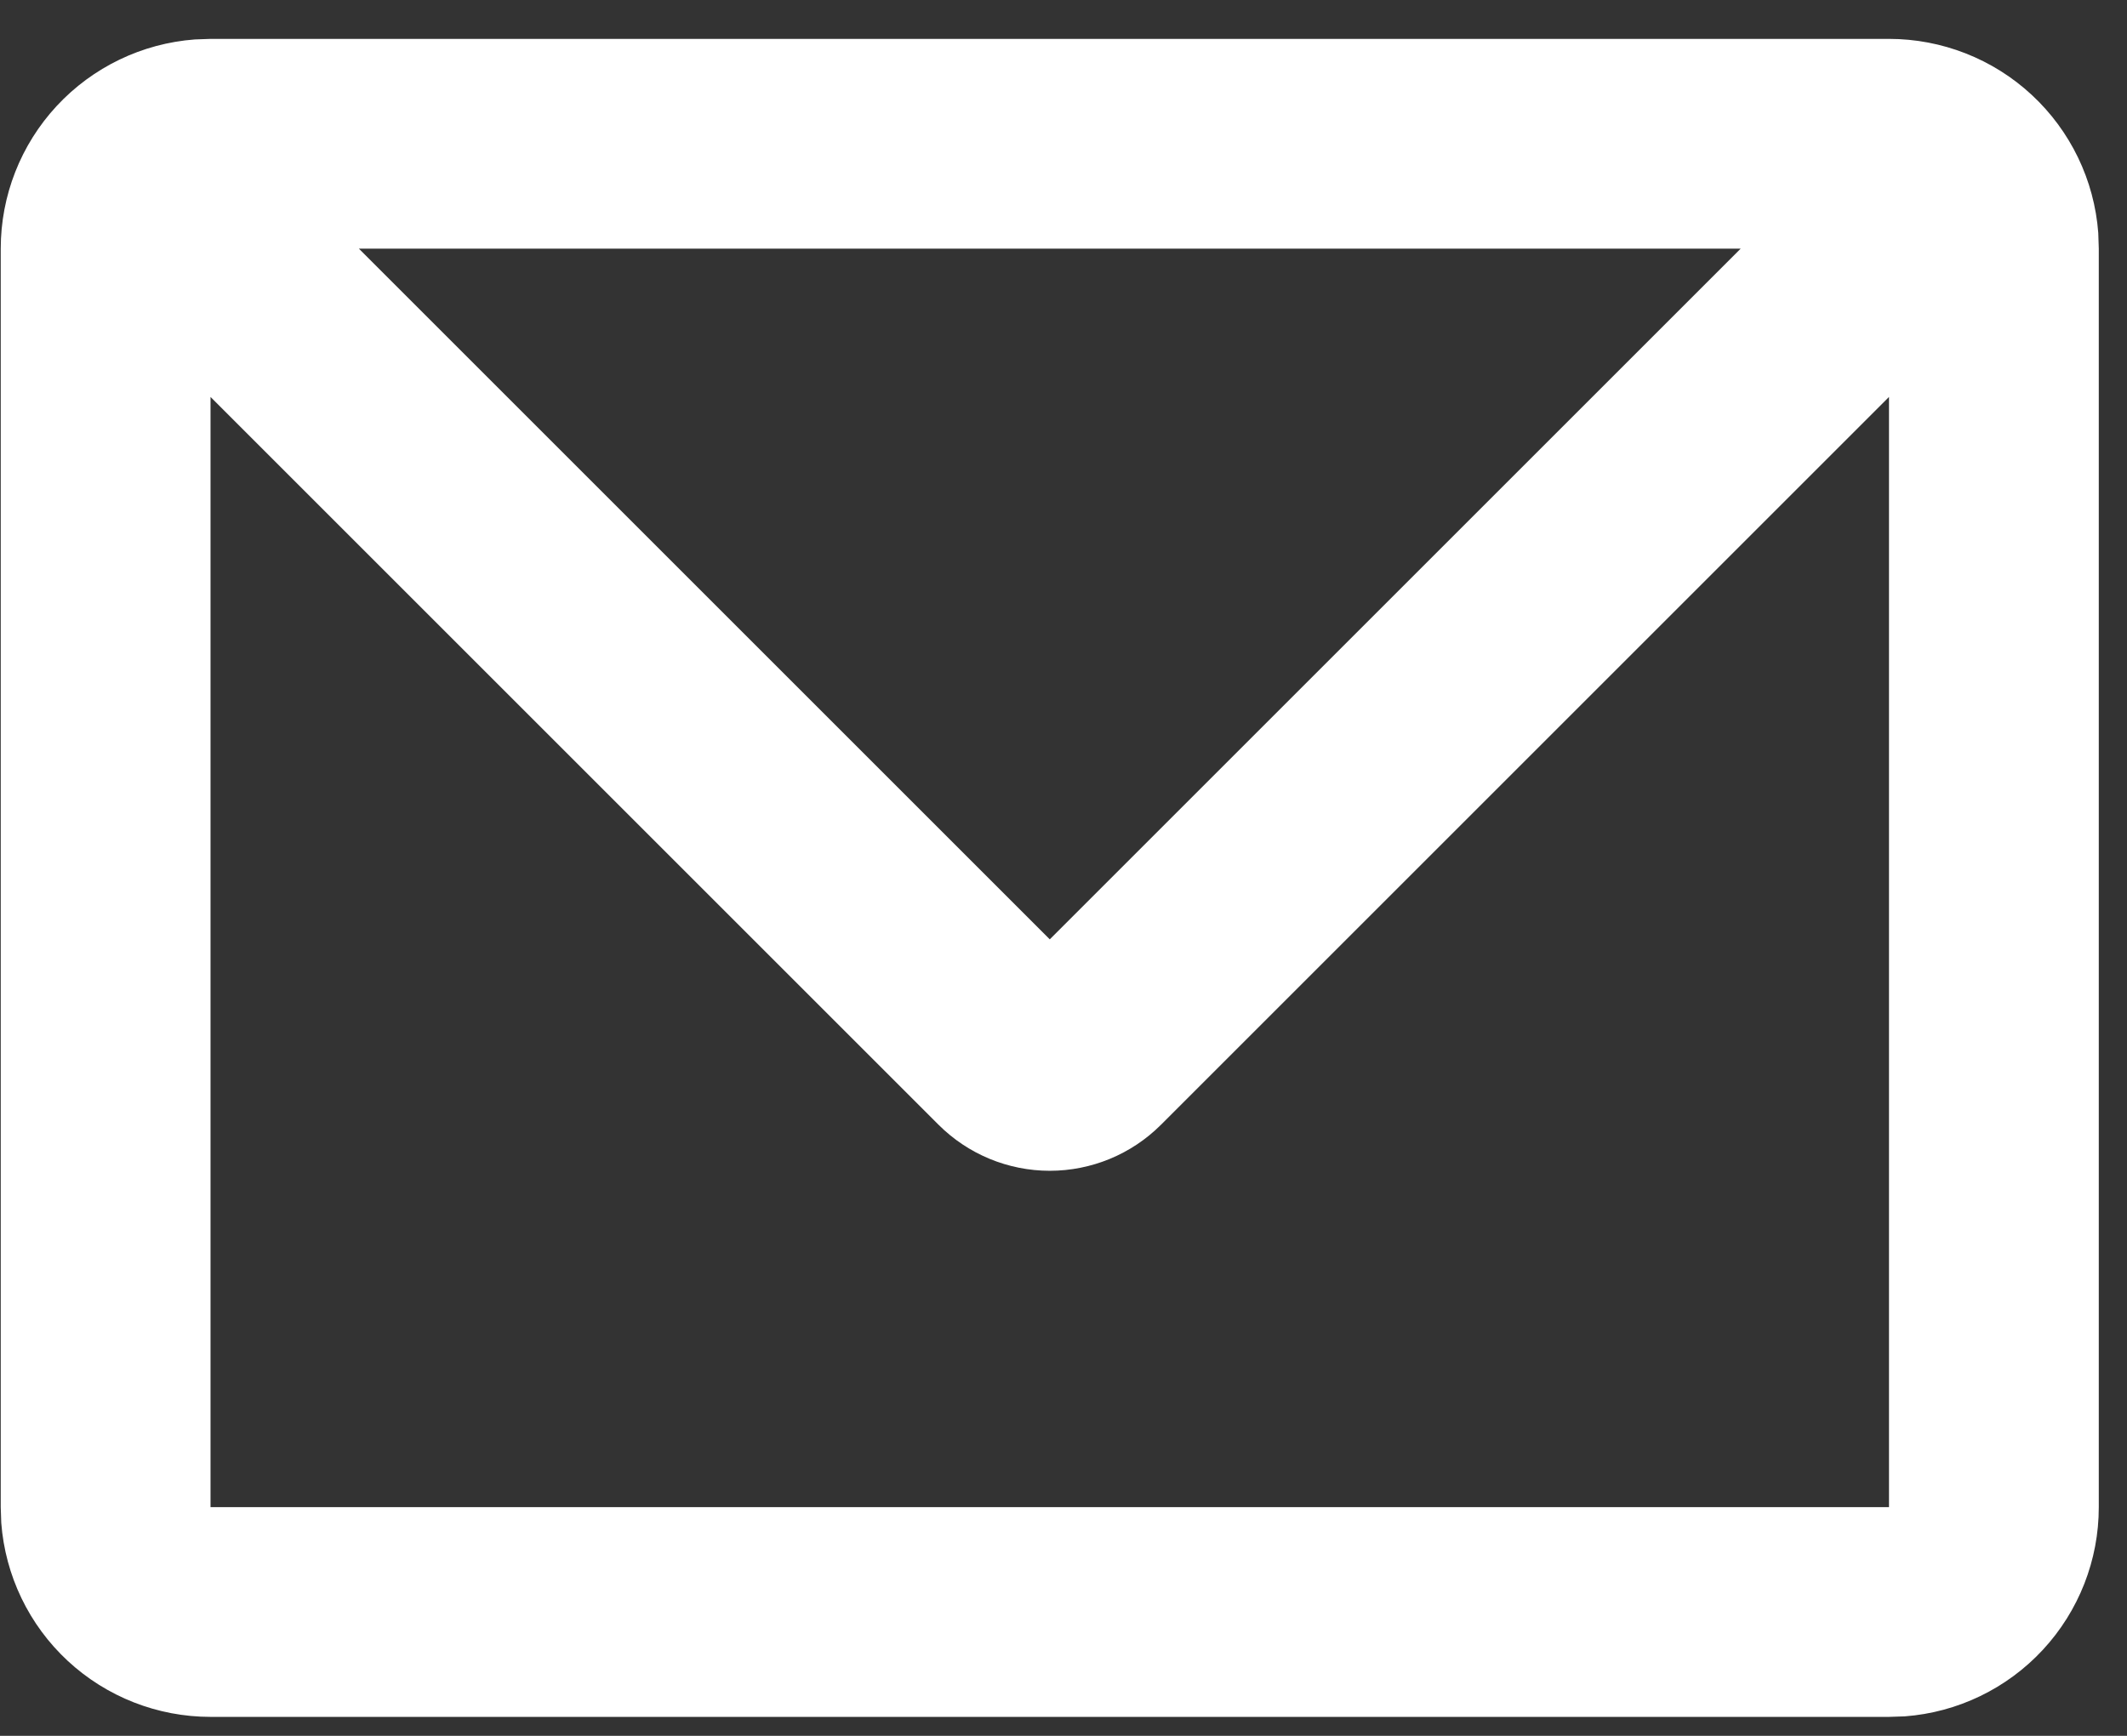 <svg width="49" height="40" viewBox="0 0 49 40" fill="none" xmlns="http://www.w3.org/2000/svg">
<rect x="0" y="0" width="49" height="40" fill="#333333" stroke="none"/>
<path d="M43.517 0.896C44.736 0.896 45.911 1.357 46.805 2.186C47.699 3.015 48.247 4.151 48.338 5.367L48.35 5.73V34.73C48.351 35.949 47.89 37.124 47.061 38.018C46.232 38.912 45.096 39.46 43.88 39.551L43.517 39.563H4.85C3.631 39.563 2.457 39.103 1.562 38.274C0.668 37.445 0.121 36.308 0.029 35.092L0.017 34.73V5.73C0.017 4.51 0.477 3.336 1.306 2.442C2.136 1.548 3.272 1 4.488 0.909L4.85 0.896H43.517ZM43.517 9.147L26.745 25.919C26.066 26.598 25.144 26.979 24.184 26.979C23.223 26.979 22.302 26.598 21.622 25.919L4.85 9.147V34.73H43.517V9.147ZM40.1 5.73H8.268L24.184 21.646L40.1 5.73Z" fill="white"/>
</svg>
